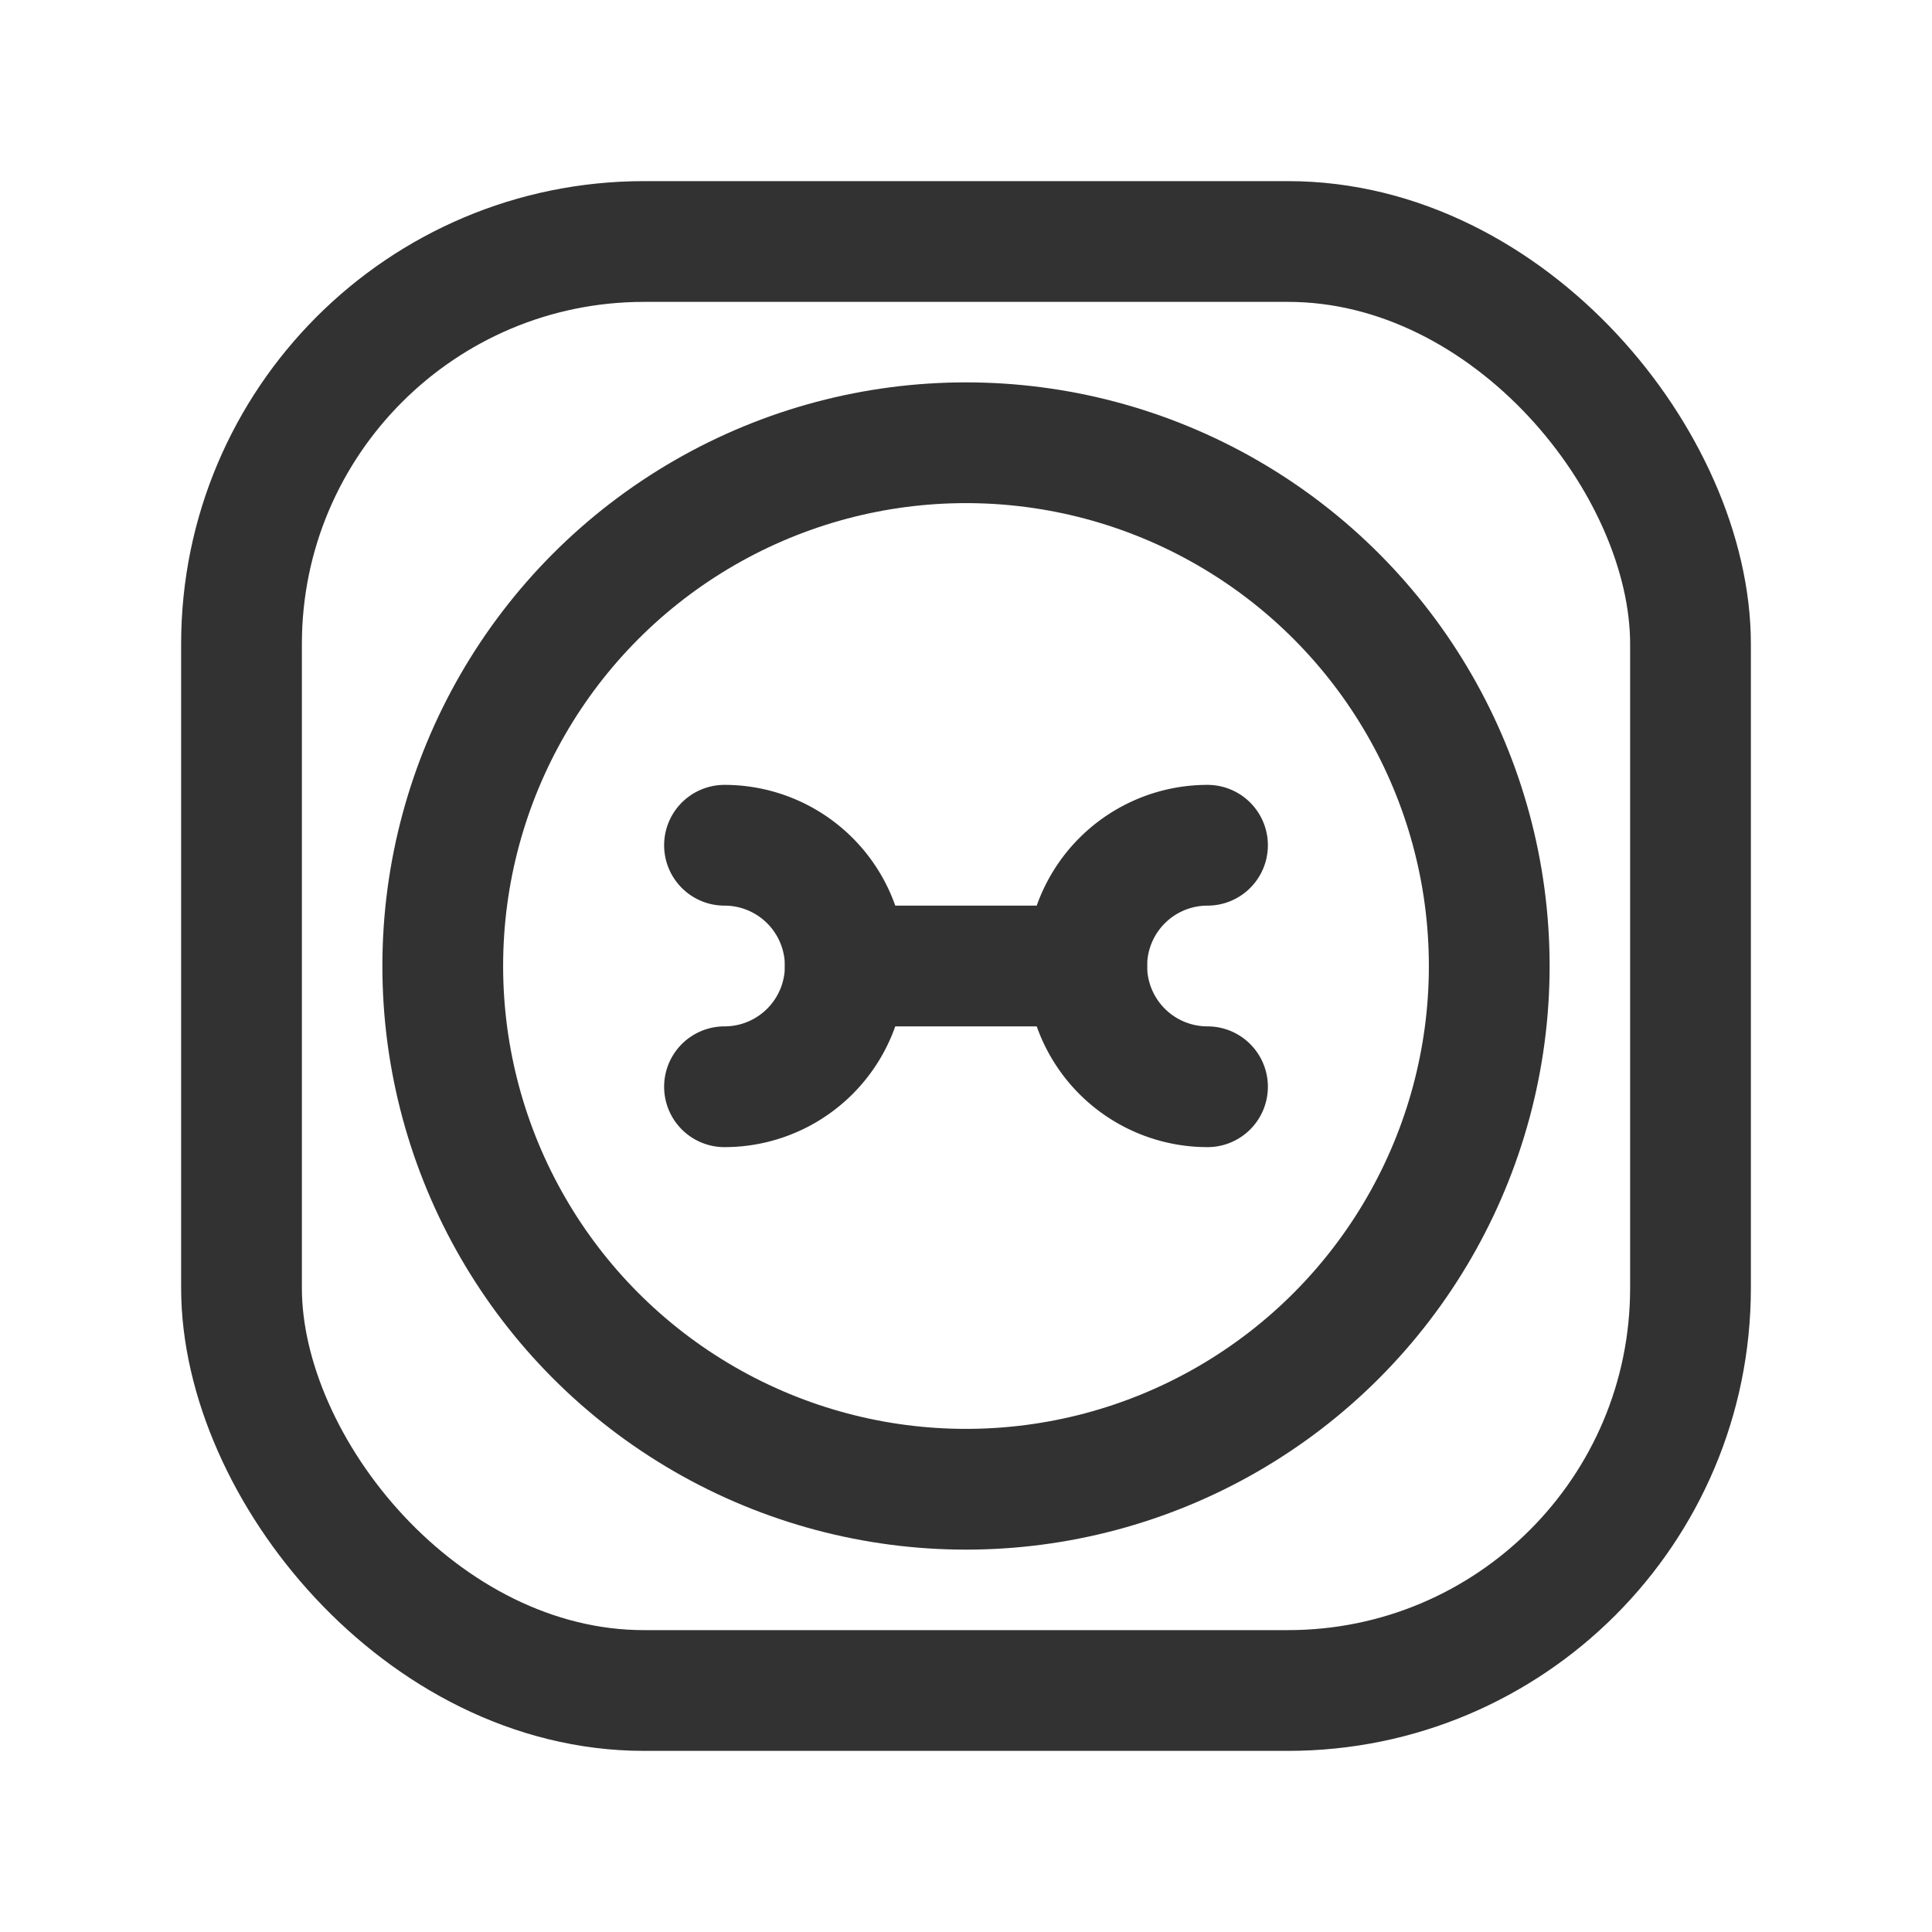 <svg id="Layer_3" data-name="Layer 3" xmlns="http://www.w3.org/2000/svg" viewBox="0 0 24 24"><line x1="10.5" y1="12" x2="13.5" y2="12" fill="none" stroke="#323232" stroke-linecap="round" stroke-linejoin="round" stroke-width="1.5"/><path d="M9,10.5a1.5,1.5,0,0,1,0,3" fill="none" stroke="#323232" stroke-linecap="round" stroke-linejoin="round" stroke-width="1.5"/><path d="M15,10.5a1.5,1.5,0,0,0,0,3" fill="none" stroke="#323232" stroke-linecap="round" stroke-linejoin="round" stroke-width="1.5"/><circle cx="12" cy="12" r="6.5" fill="none" stroke="#323232" stroke-linecap="round" stroke-linejoin="round" stroke-width="1.5"/><rect x="3" y="3" width="18" height="18" rx="5" transform="translate(24 24) rotate(180)" stroke-width="1.5" stroke="#323232" stroke-linecap="round" stroke-linejoin="round" fill="none"/><path d="M0,0H24V24H0Z" fill="none"/></svg>